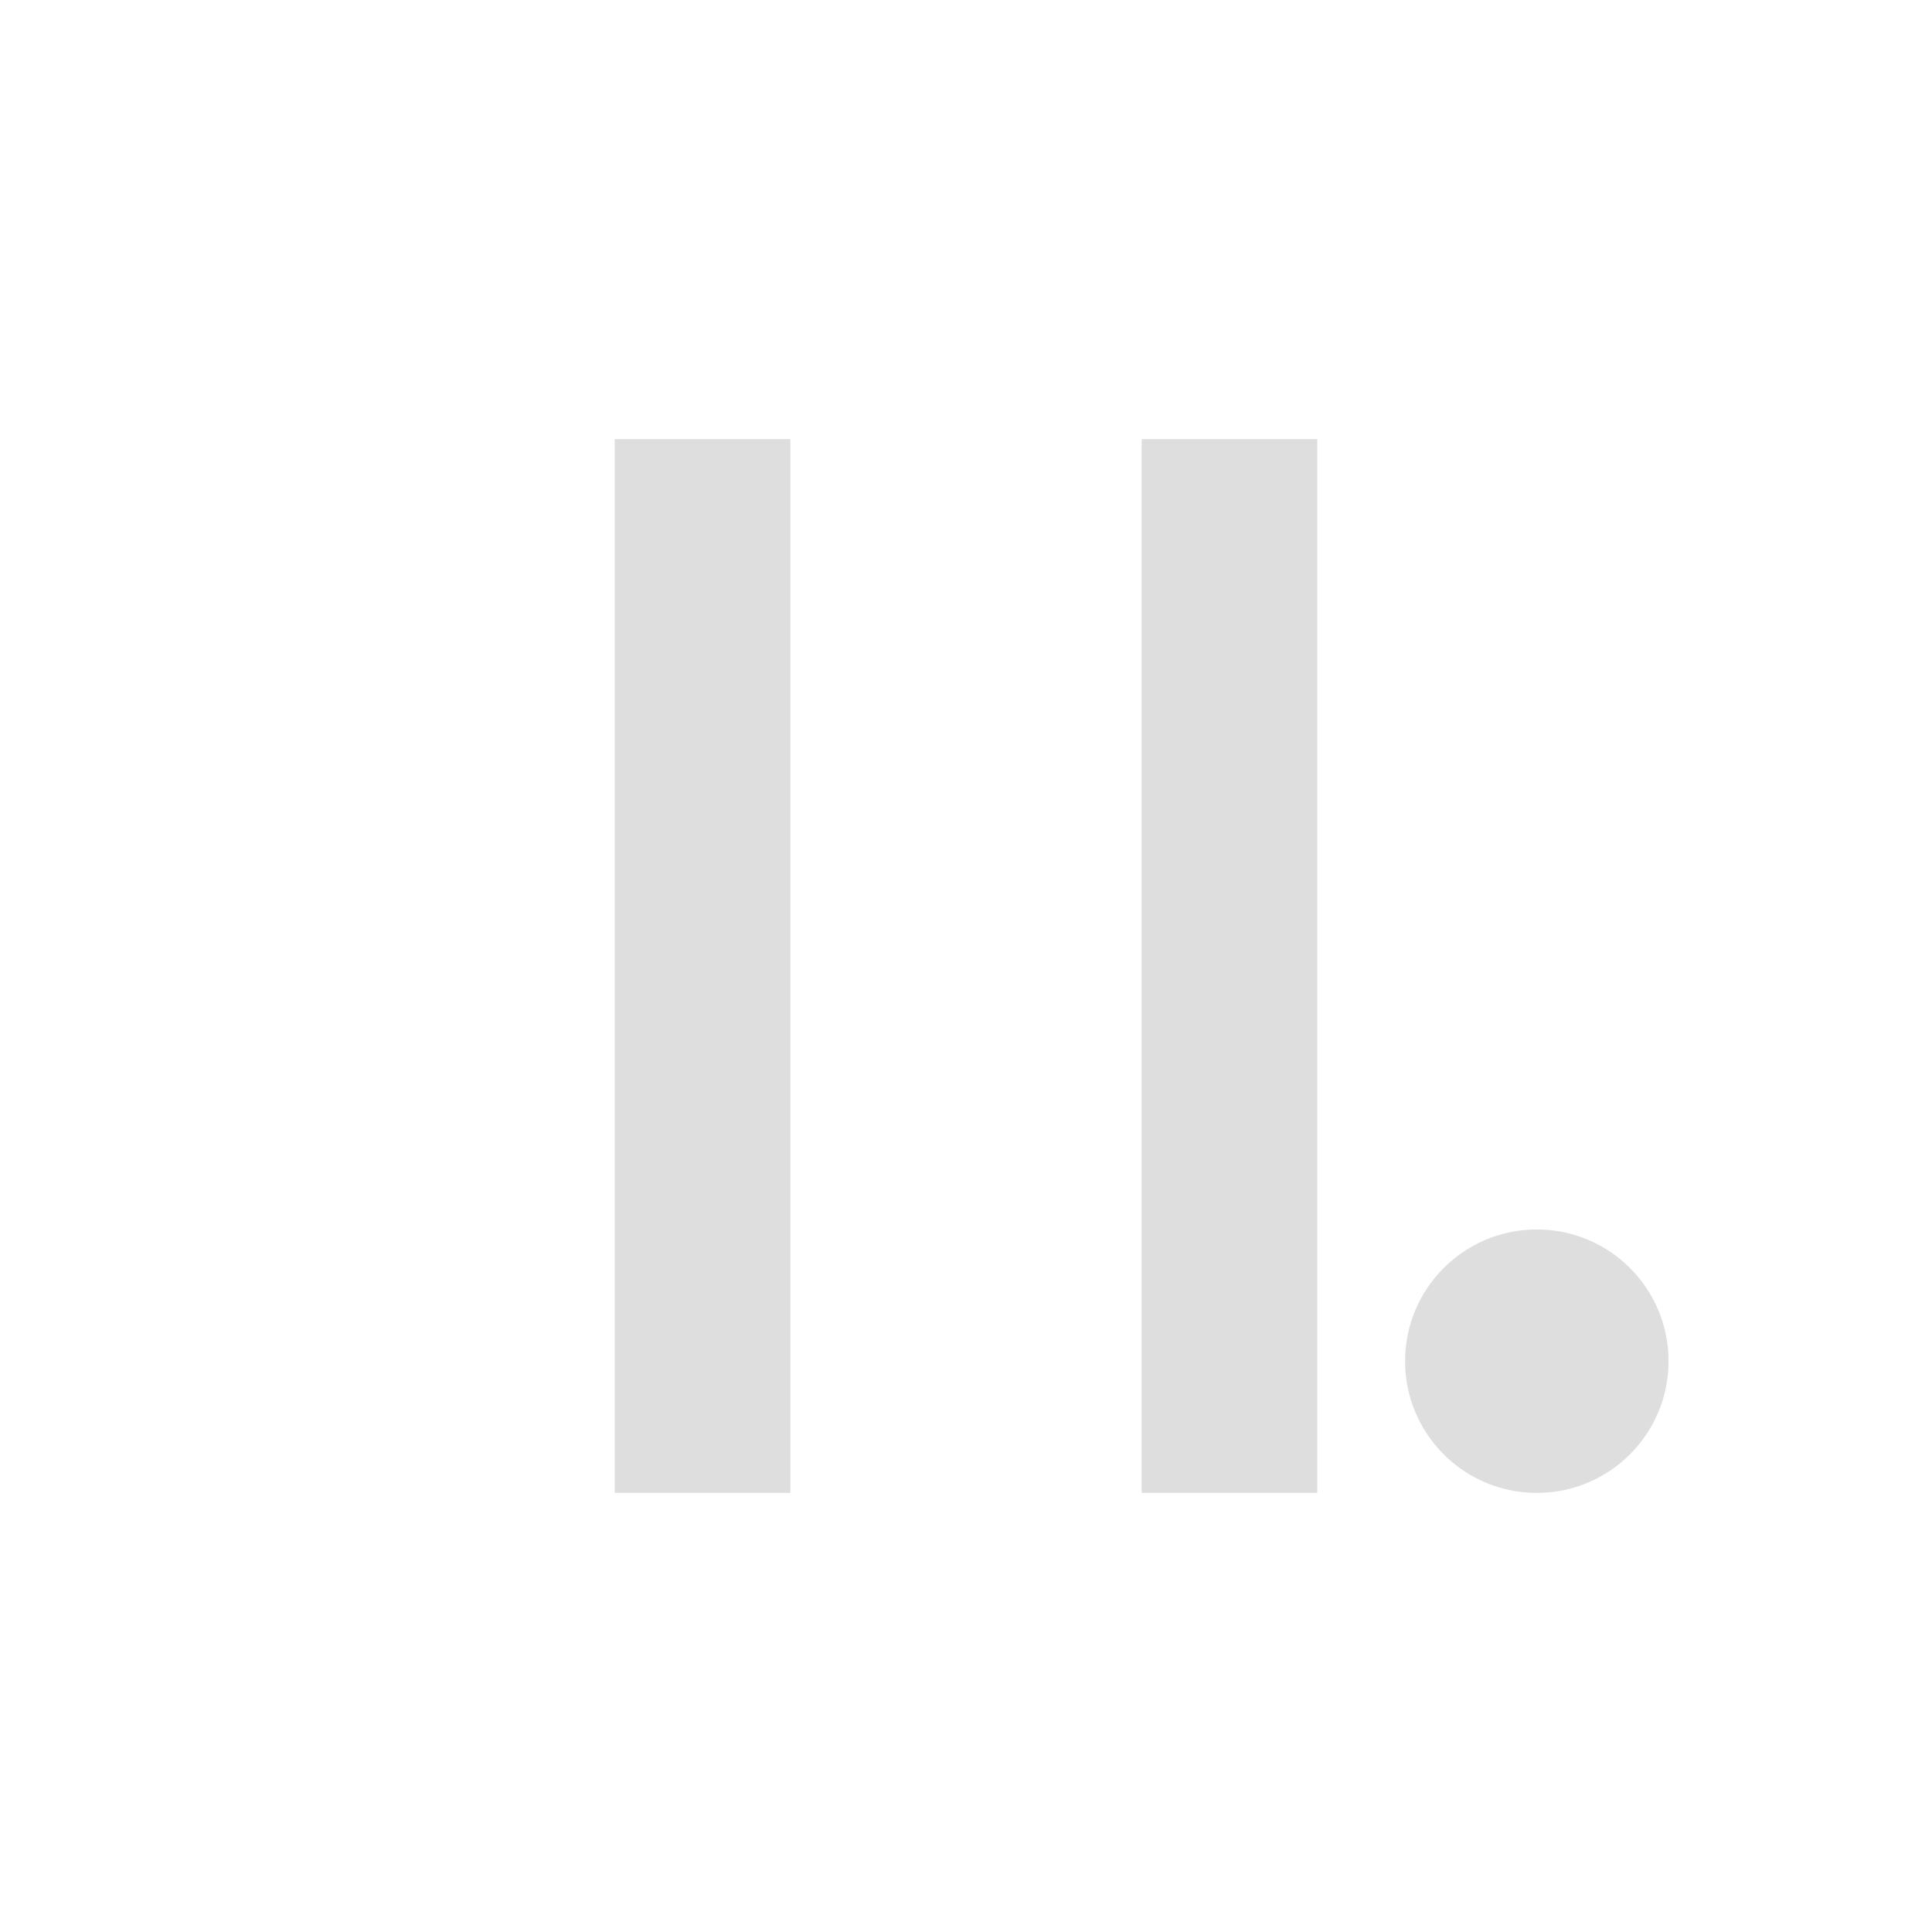 <?xml version='1.0' encoding='ASCII'?>
<svg xmlns="http://www.w3.org/2000/svg" width="16" height="16" viewBox="-3 -3 22 22">
<defs><style id="current-color-scheme" type="text/css">.ColorScheme-Contrast{color:#dedede; fill:currentColor;}</style></defs><path fill="currentColor" d="M4 2h2v12H4zm6 0h2v12h-2z" class="ColorScheme-Contrast" style="fill:currentColor"/>
<circle cx="14.5" cy="12.5" r="1.5" fill="currentColor" class="ColorScheme-Contrast" style="fill:currentColor"/>
</svg>
